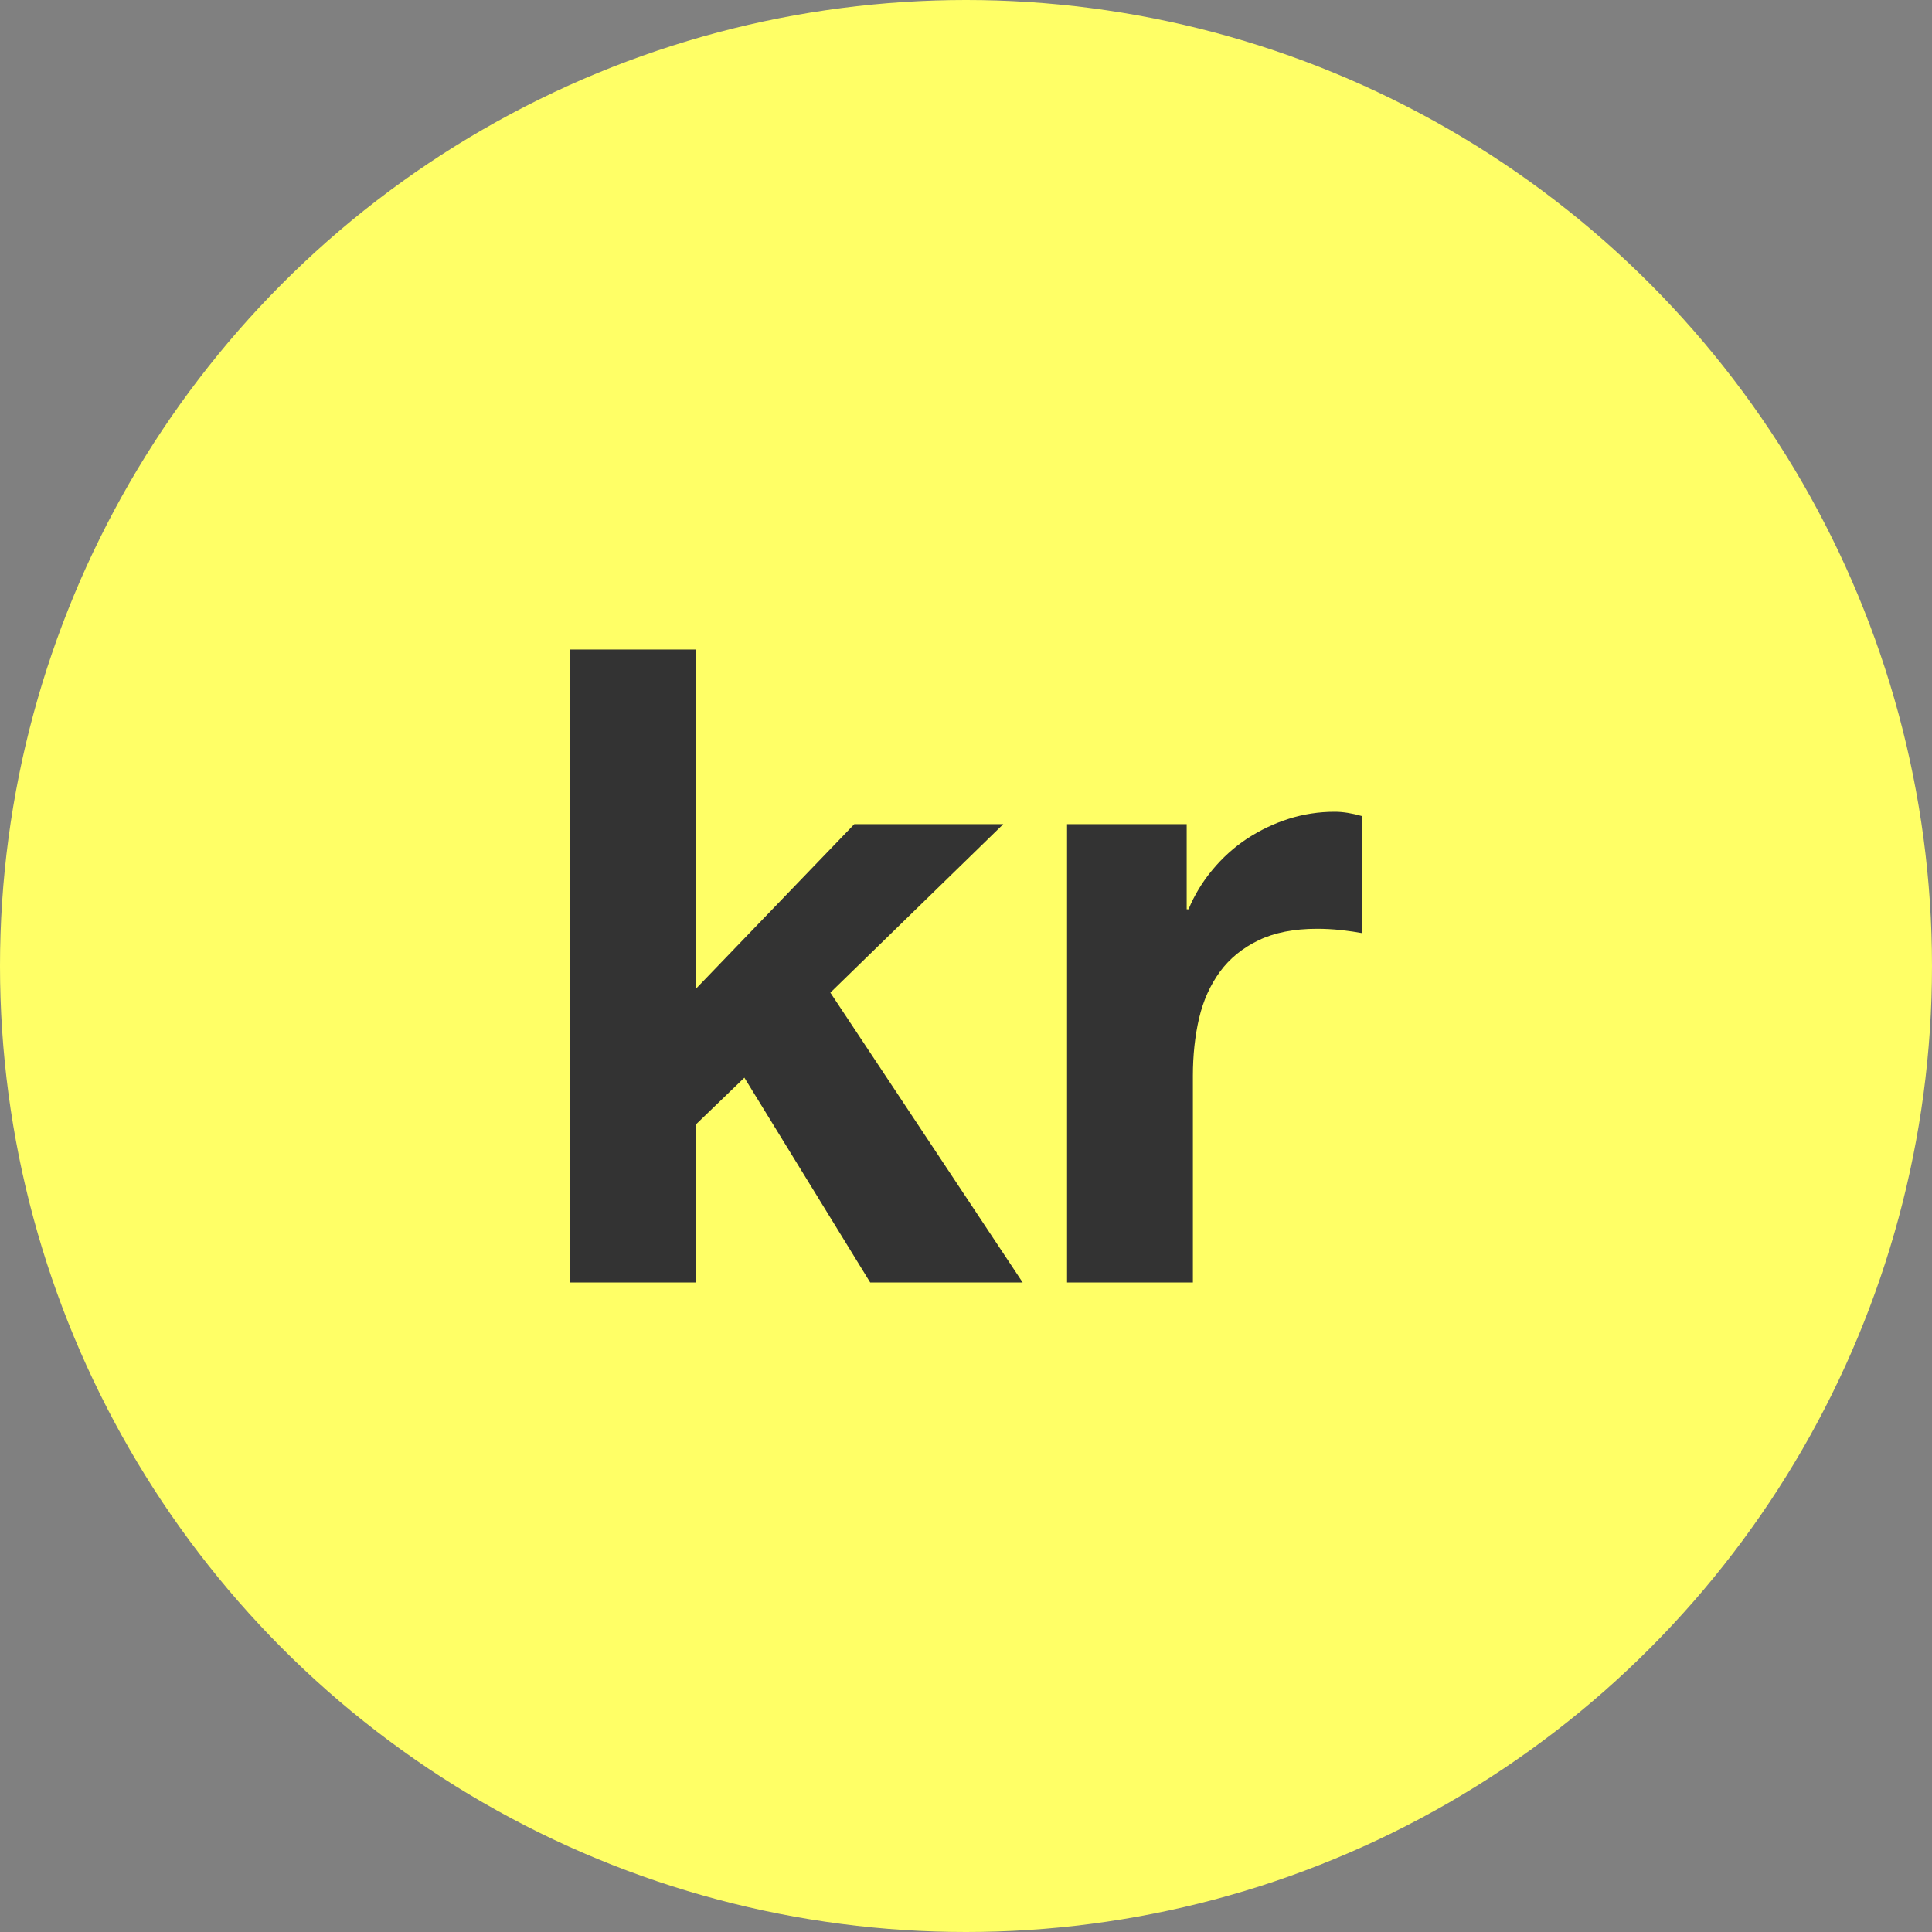 <svg xmlns="http://www.w3.org/2000/svg" enable-background="new 0 0 128 128" viewBox="0 0 128 128"><rect x="0" y="0" width="128" height="128" fill="#808080" stroke="none"/><circle cx="64" cy="64" r="64" fill="#FF6"/><path fill="#333" d="M46.086 43.032v22.496l10.513-10.924h9.87L55.013 65.766l12.742 19.202H57.653l-8.336-13.569-3.23 3.114v10.455h-8.337V43.032H46.086zM78.621 54.604v5.639h.121c.39-.938.917-1.813 1.586-2.614.664-.801 1.428-1.491 2.287-2.061.864-.563 1.781-1.006 2.761-1.317.976-.311 1.998-.469 3.057-.469.549 0 1.154.1 1.818.29v7.751c-.391-.073-.859-.142-1.412-.205-.549-.058-1.07-.084-1.586-.084-1.523 0-2.814.253-3.874.764-1.059.512-1.907 1.201-2.556 2.082-.643.885-1.106 1.912-1.381 3.082-.273 1.176-.41 2.45-.41 3.82v13.686h-8.337V54.604H78.621z"/></svg>